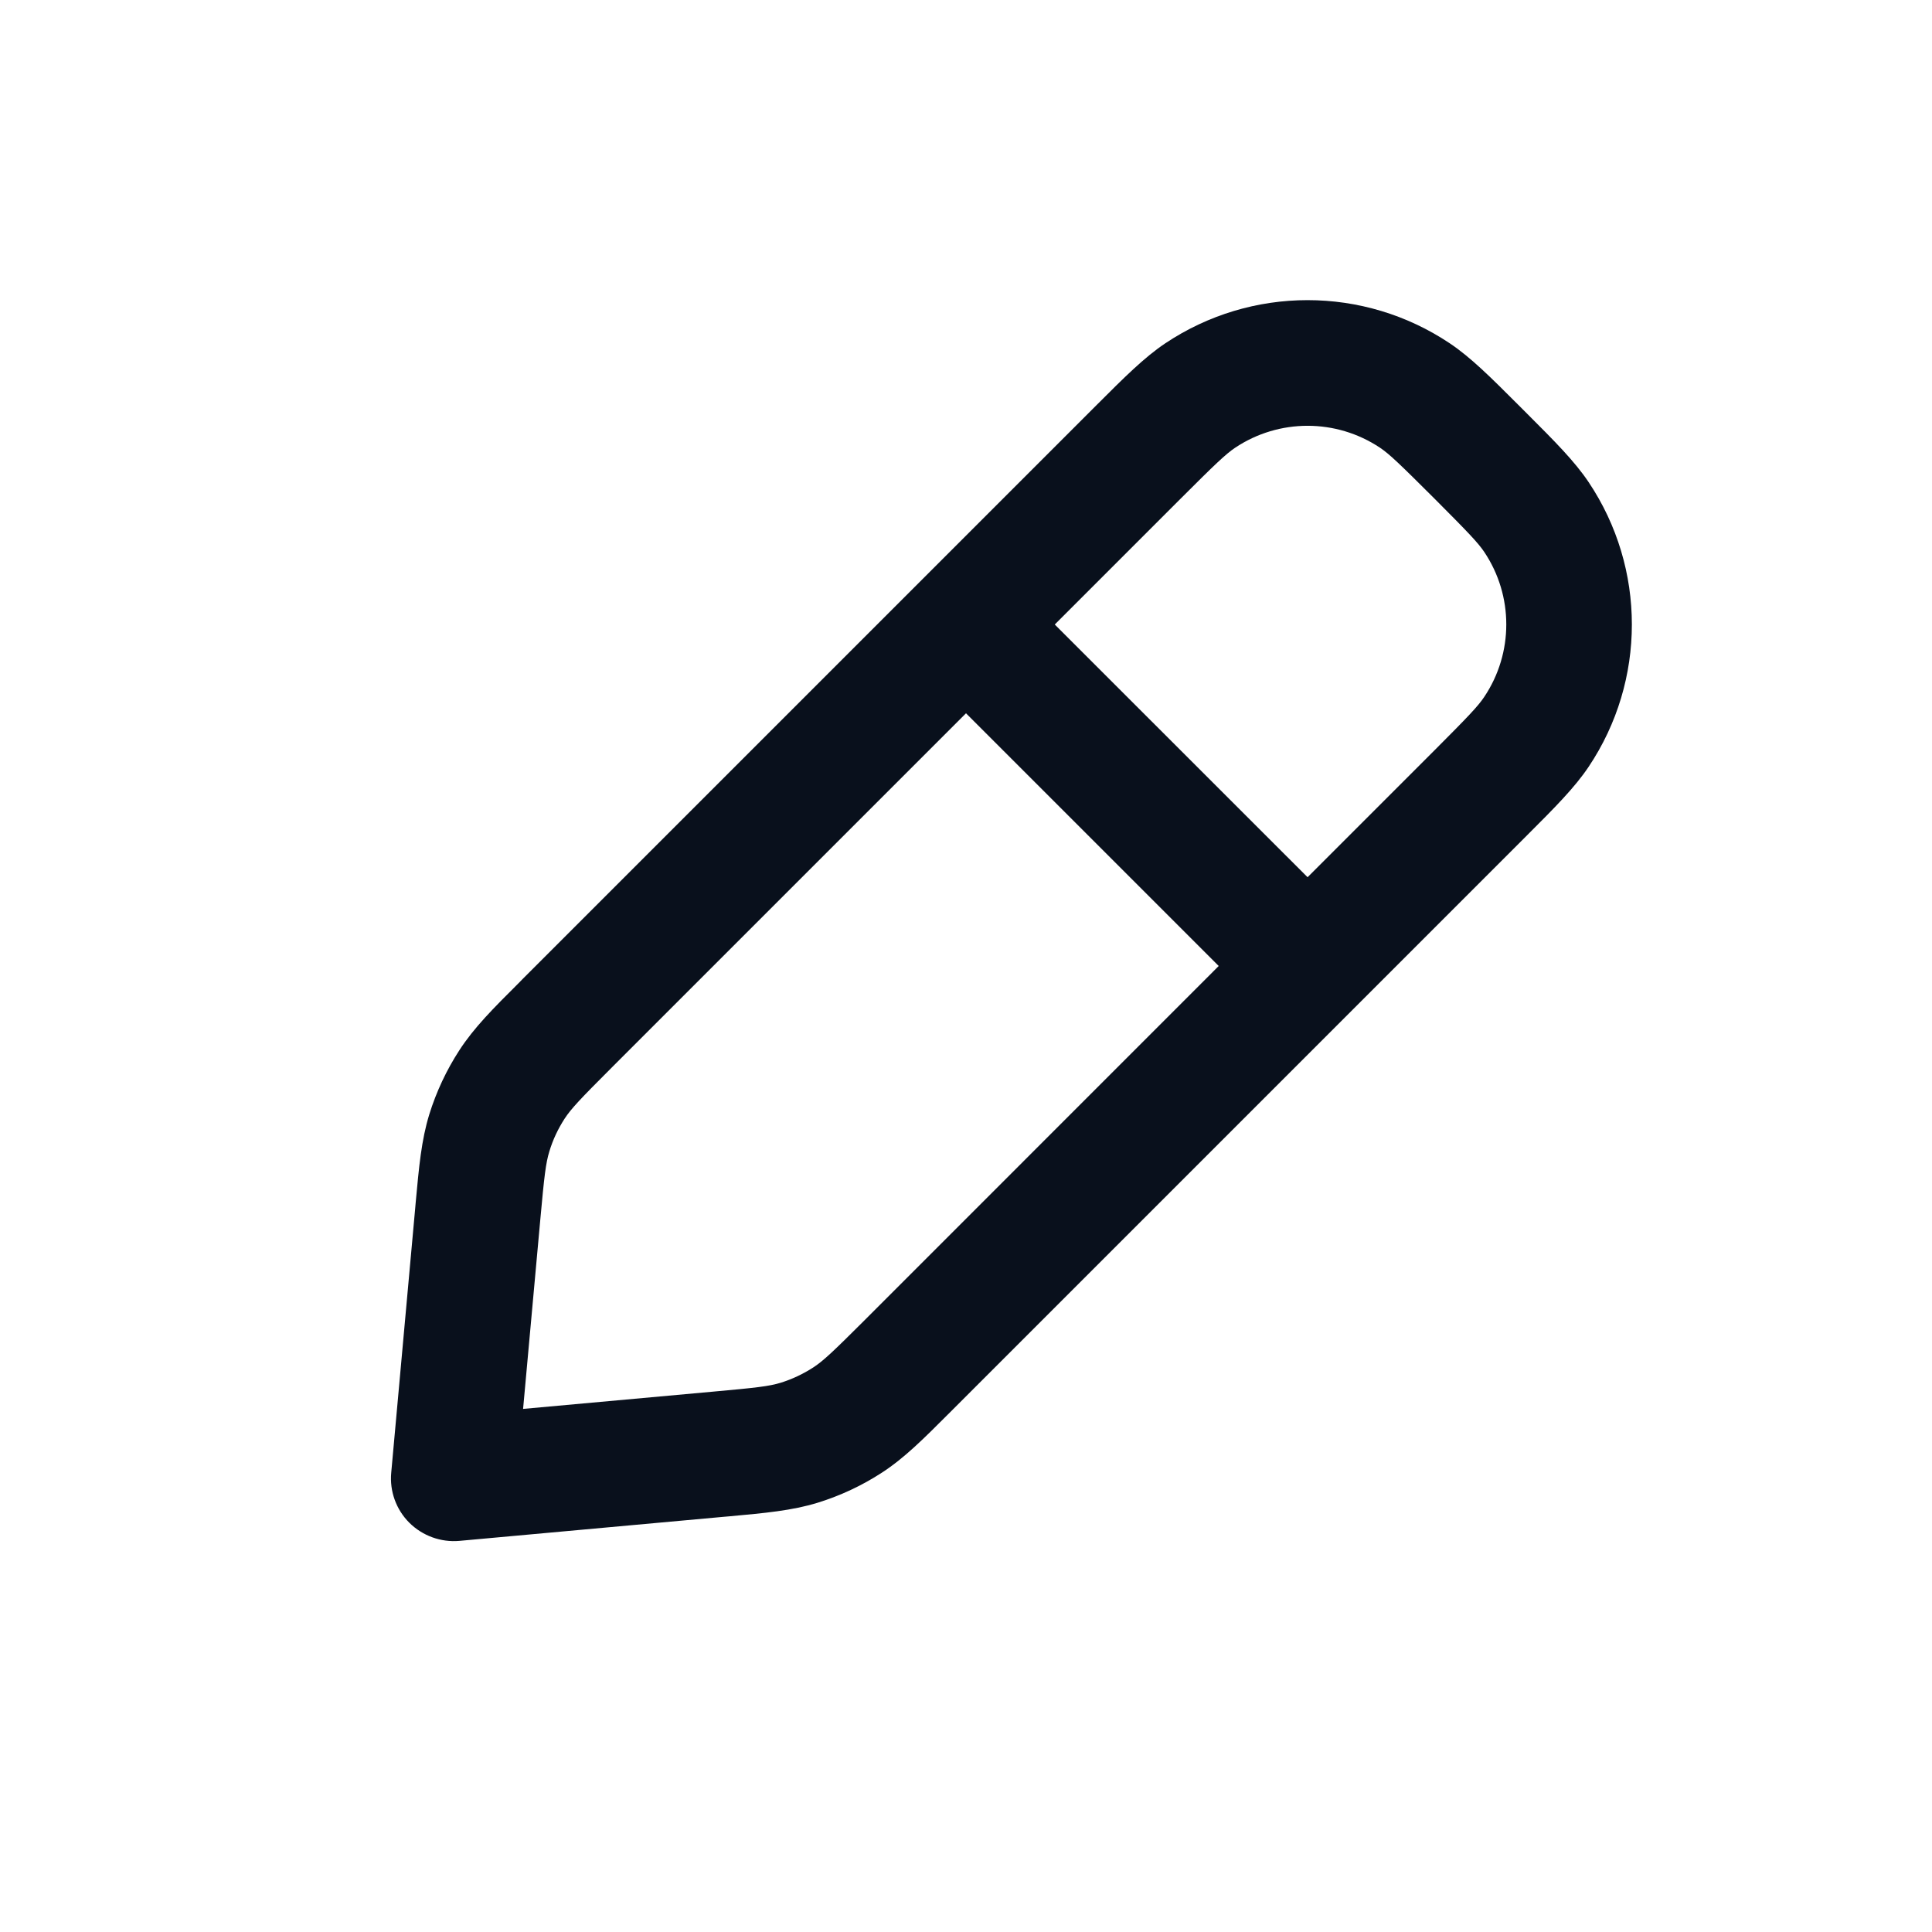<svg
  width="20"
  height="20"
  viewBox="0 0 20 20"
  fill="none"
  xmlns="http://www.w3.org/2000/svg"
>
  <path
    fill-rule="evenodd"
    clip-rule="evenodd"
    d="M15.763 4.237L15.715 4.189L15.715 4.189C15.433 3.907 15.226 3.7 15.008 3.554C14.117 2.958 12.955 2.958 12.063 3.554C11.845 3.7 11.638 3.907 11.356 4.189L11.308 4.237L5.41 10.135L5.369 10.177L5.369 10.177C5.105 10.44 4.908 10.637 4.756 10.871C4.622 11.077 4.517 11.301 4.444 11.536C4.362 11.802 4.337 12.08 4.303 12.451L4.298 12.509L4.05 15.245C4.032 15.437 4.101 15.627 4.237 15.763C4.374 15.899 4.564 15.968 4.756 15.951L7.491 15.702L7.549 15.697H7.549C7.92 15.663 8.198 15.638 8.465 15.556C8.7 15.483 8.923 15.379 9.129 15.245C9.363 15.093 9.56 14.895 9.823 14.632L9.865 14.59L15.763 8.692L15.811 8.644L15.811 8.644C16.093 8.362 16.3 8.155 16.446 7.937C17.042 7.046 17.042 5.883 16.446 4.992C16.3 4.774 16.093 4.567 15.811 4.285L15.763 4.237ZM14.286 4.635C14.383 4.7 14.493 4.806 14.844 5.156C15.194 5.507 15.3 5.617 15.365 5.714C15.669 6.168 15.669 6.76 15.365 7.214C15.3 7.312 15.194 7.422 14.844 7.773L13.536 9.081L10.919 6.465L12.228 5.156C12.578 4.806 12.689 4.7 12.786 4.635C13.24 4.332 13.832 4.332 14.286 4.635ZM10 7.384L6.329 11.055C6.007 11.377 5.914 11.475 5.845 11.58C5.777 11.685 5.723 11.799 5.687 11.919C5.65 12.039 5.634 12.173 5.593 12.627L5.415 14.585L7.373 14.407C7.827 14.366 7.962 14.351 8.082 14.314C8.201 14.277 8.315 14.223 8.42 14.155C8.525 14.086 8.623 13.993 8.946 13.671L12.616 10L10 7.384Z"
    fill="#09101C"
  />
</svg>
